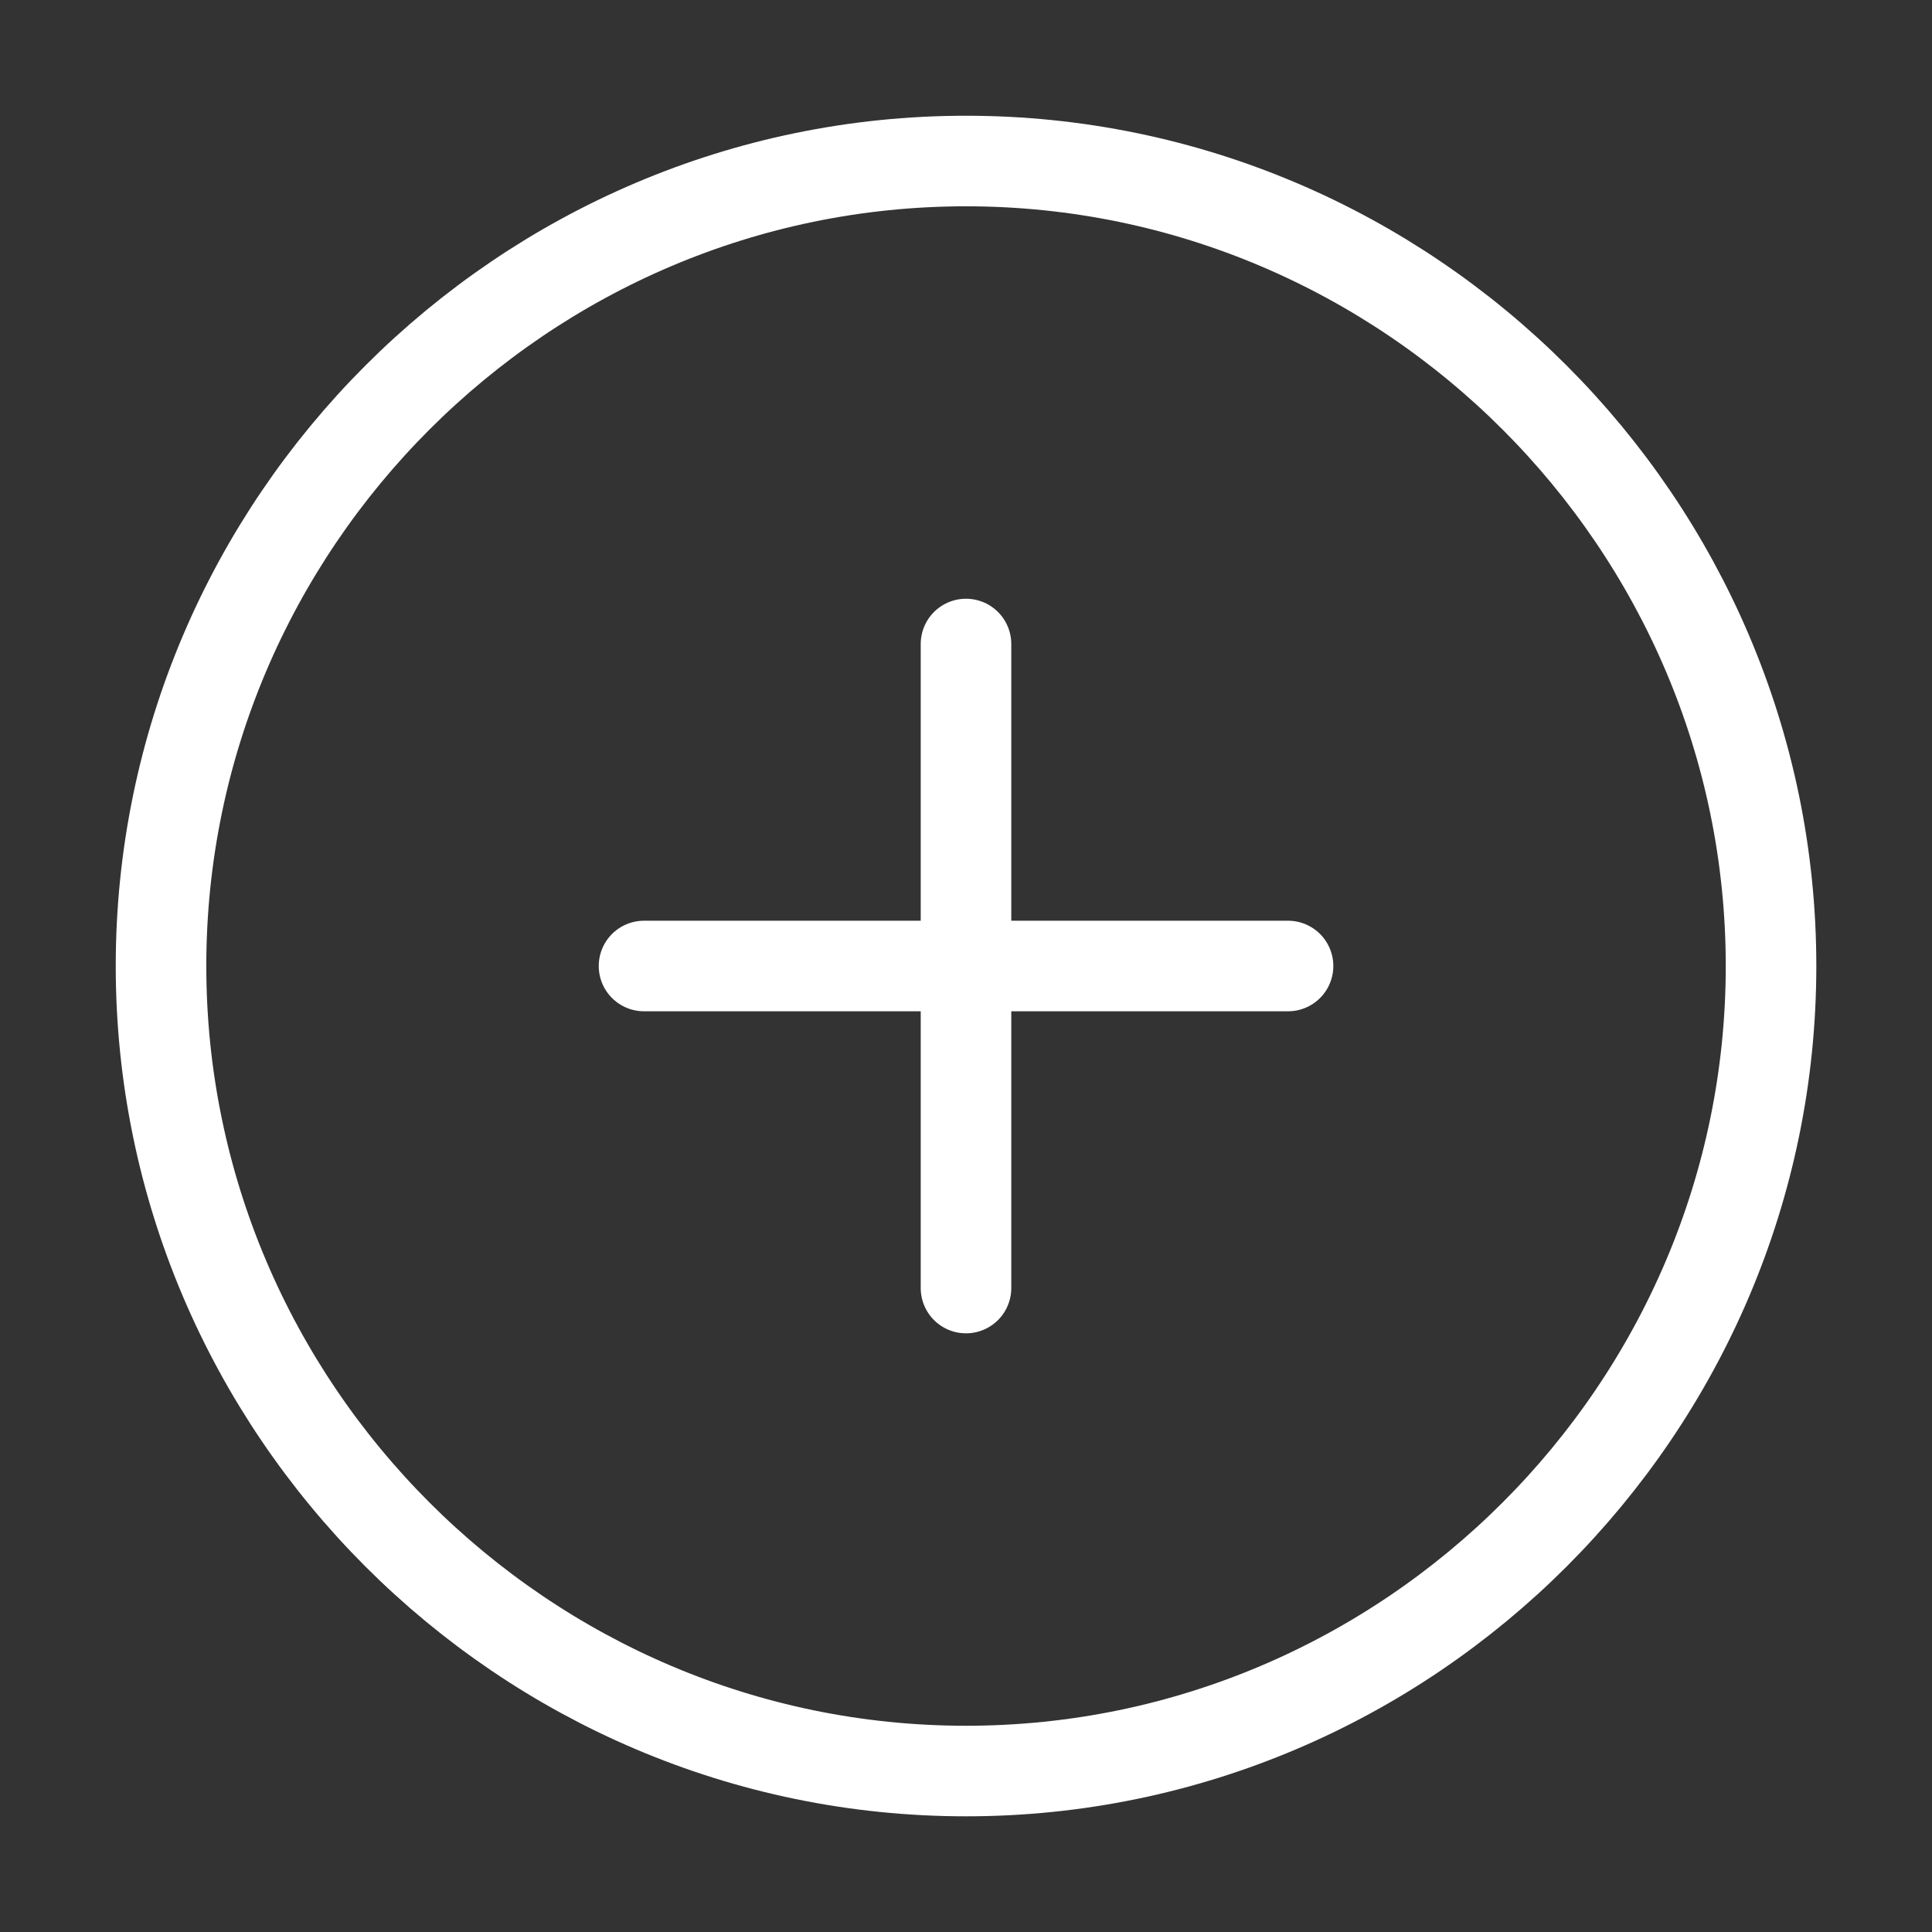 <svg width="32" height="32" viewBox="0 0 32 32" fill="none" xmlns="http://www.w3.org/2000/svg">
<rect x="0" y="0" width="32" height="32" fill="#333333" stroke="none"/>
<path d="M16 29.334C23.334 29.334 29.334 23.334 29.334 16C29.334 8.667 23.334 2.667 16 2.667C8.667 2.667 2.667 8.667 2.667 16C2.667 23.334 8.667 29.334 16 29.334Z" stroke="white" stroke-width="1.5" stroke-linecap="round" stroke-linejoin="round"/>
<path d="M10.667 16H21.334" stroke="white" stroke-width="1.5" stroke-linecap="round" stroke-linejoin="round"/>
<path d="M16 21.334V10.667" stroke="white" stroke-width="1.5" stroke-linecap="round" stroke-linejoin="round"/>
</svg>
